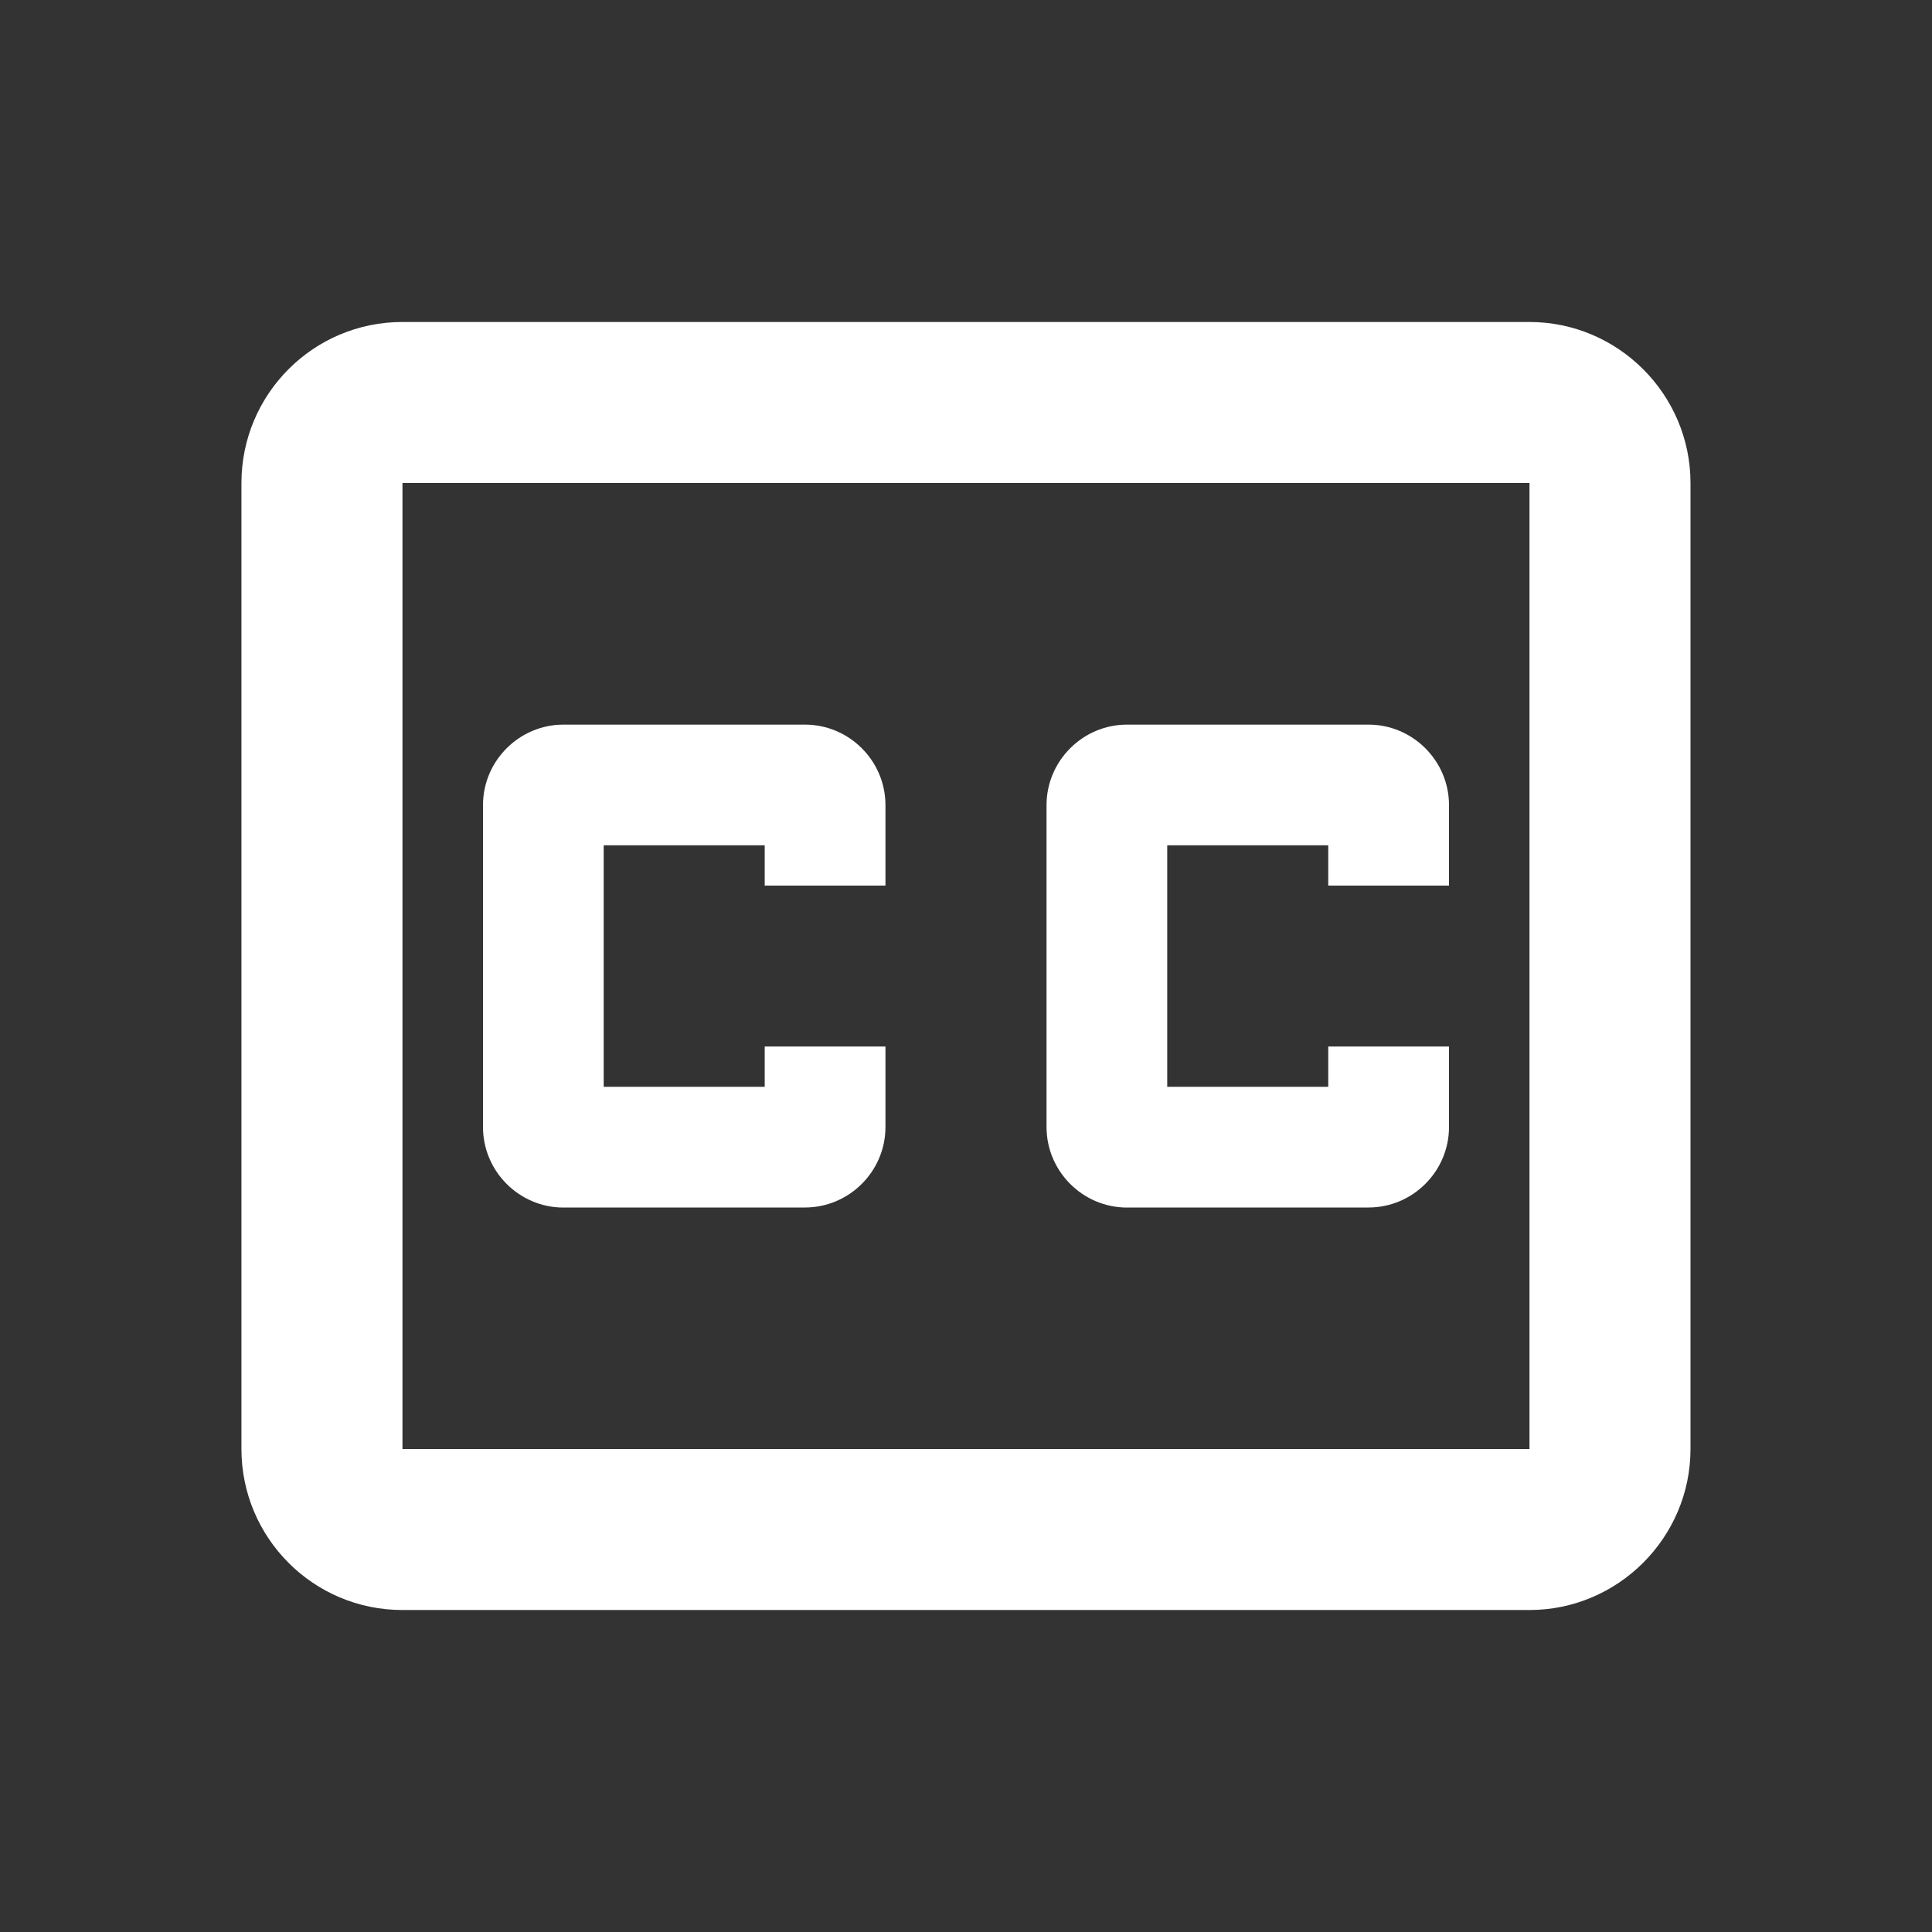 <?xml version="1.0" encoding="utf-8"?>
<svg version="1.1" xmlns="http://www.w3.org/2000/svg" width="32" height="32" viewBox="0 0 32 32" fill="#fff">
<rect x="0" y="0" width="32" height="32" fill="#333333" stroke="none"/>
<path  d="M25.333 5.333h-18.667c-1.48 0-2.667 1.2-2.667 2.667v16c0 1.467 1.187 2.667 2.667 2.667h18.667c1.467 0 2.667-1.2 2.667-2.667v-16c0-1.467-1.2-2.667-2.667-2.667zM25.333 24h-18.667v-16h18.667v16zM9.333 20h4c0.733 0 1.333-0.6 1.333-1.333v-1.333h-2v0.667h-2.667v-4h2.667v0.667h2v-1.333c0-0.733-0.6-1.333-1.333-1.333h-4c-0.733 0-1.333 0.6-1.333 1.333v5.333c0 0.733 0.6 1.333 1.333 1.333zM18.667 20h4c0.733 0 1.333-0.6 1.333-1.333v-1.333h-2v0.667h-2.667v-4h2.667v0.667h2v-1.333c0-0.733-0.6-1.333-1.333-1.333h-4c-0.733 0-1.333 0.6-1.333 1.333v5.333c0 0.733 0.6 1.333 1.333 1.333z"></path>
</svg>